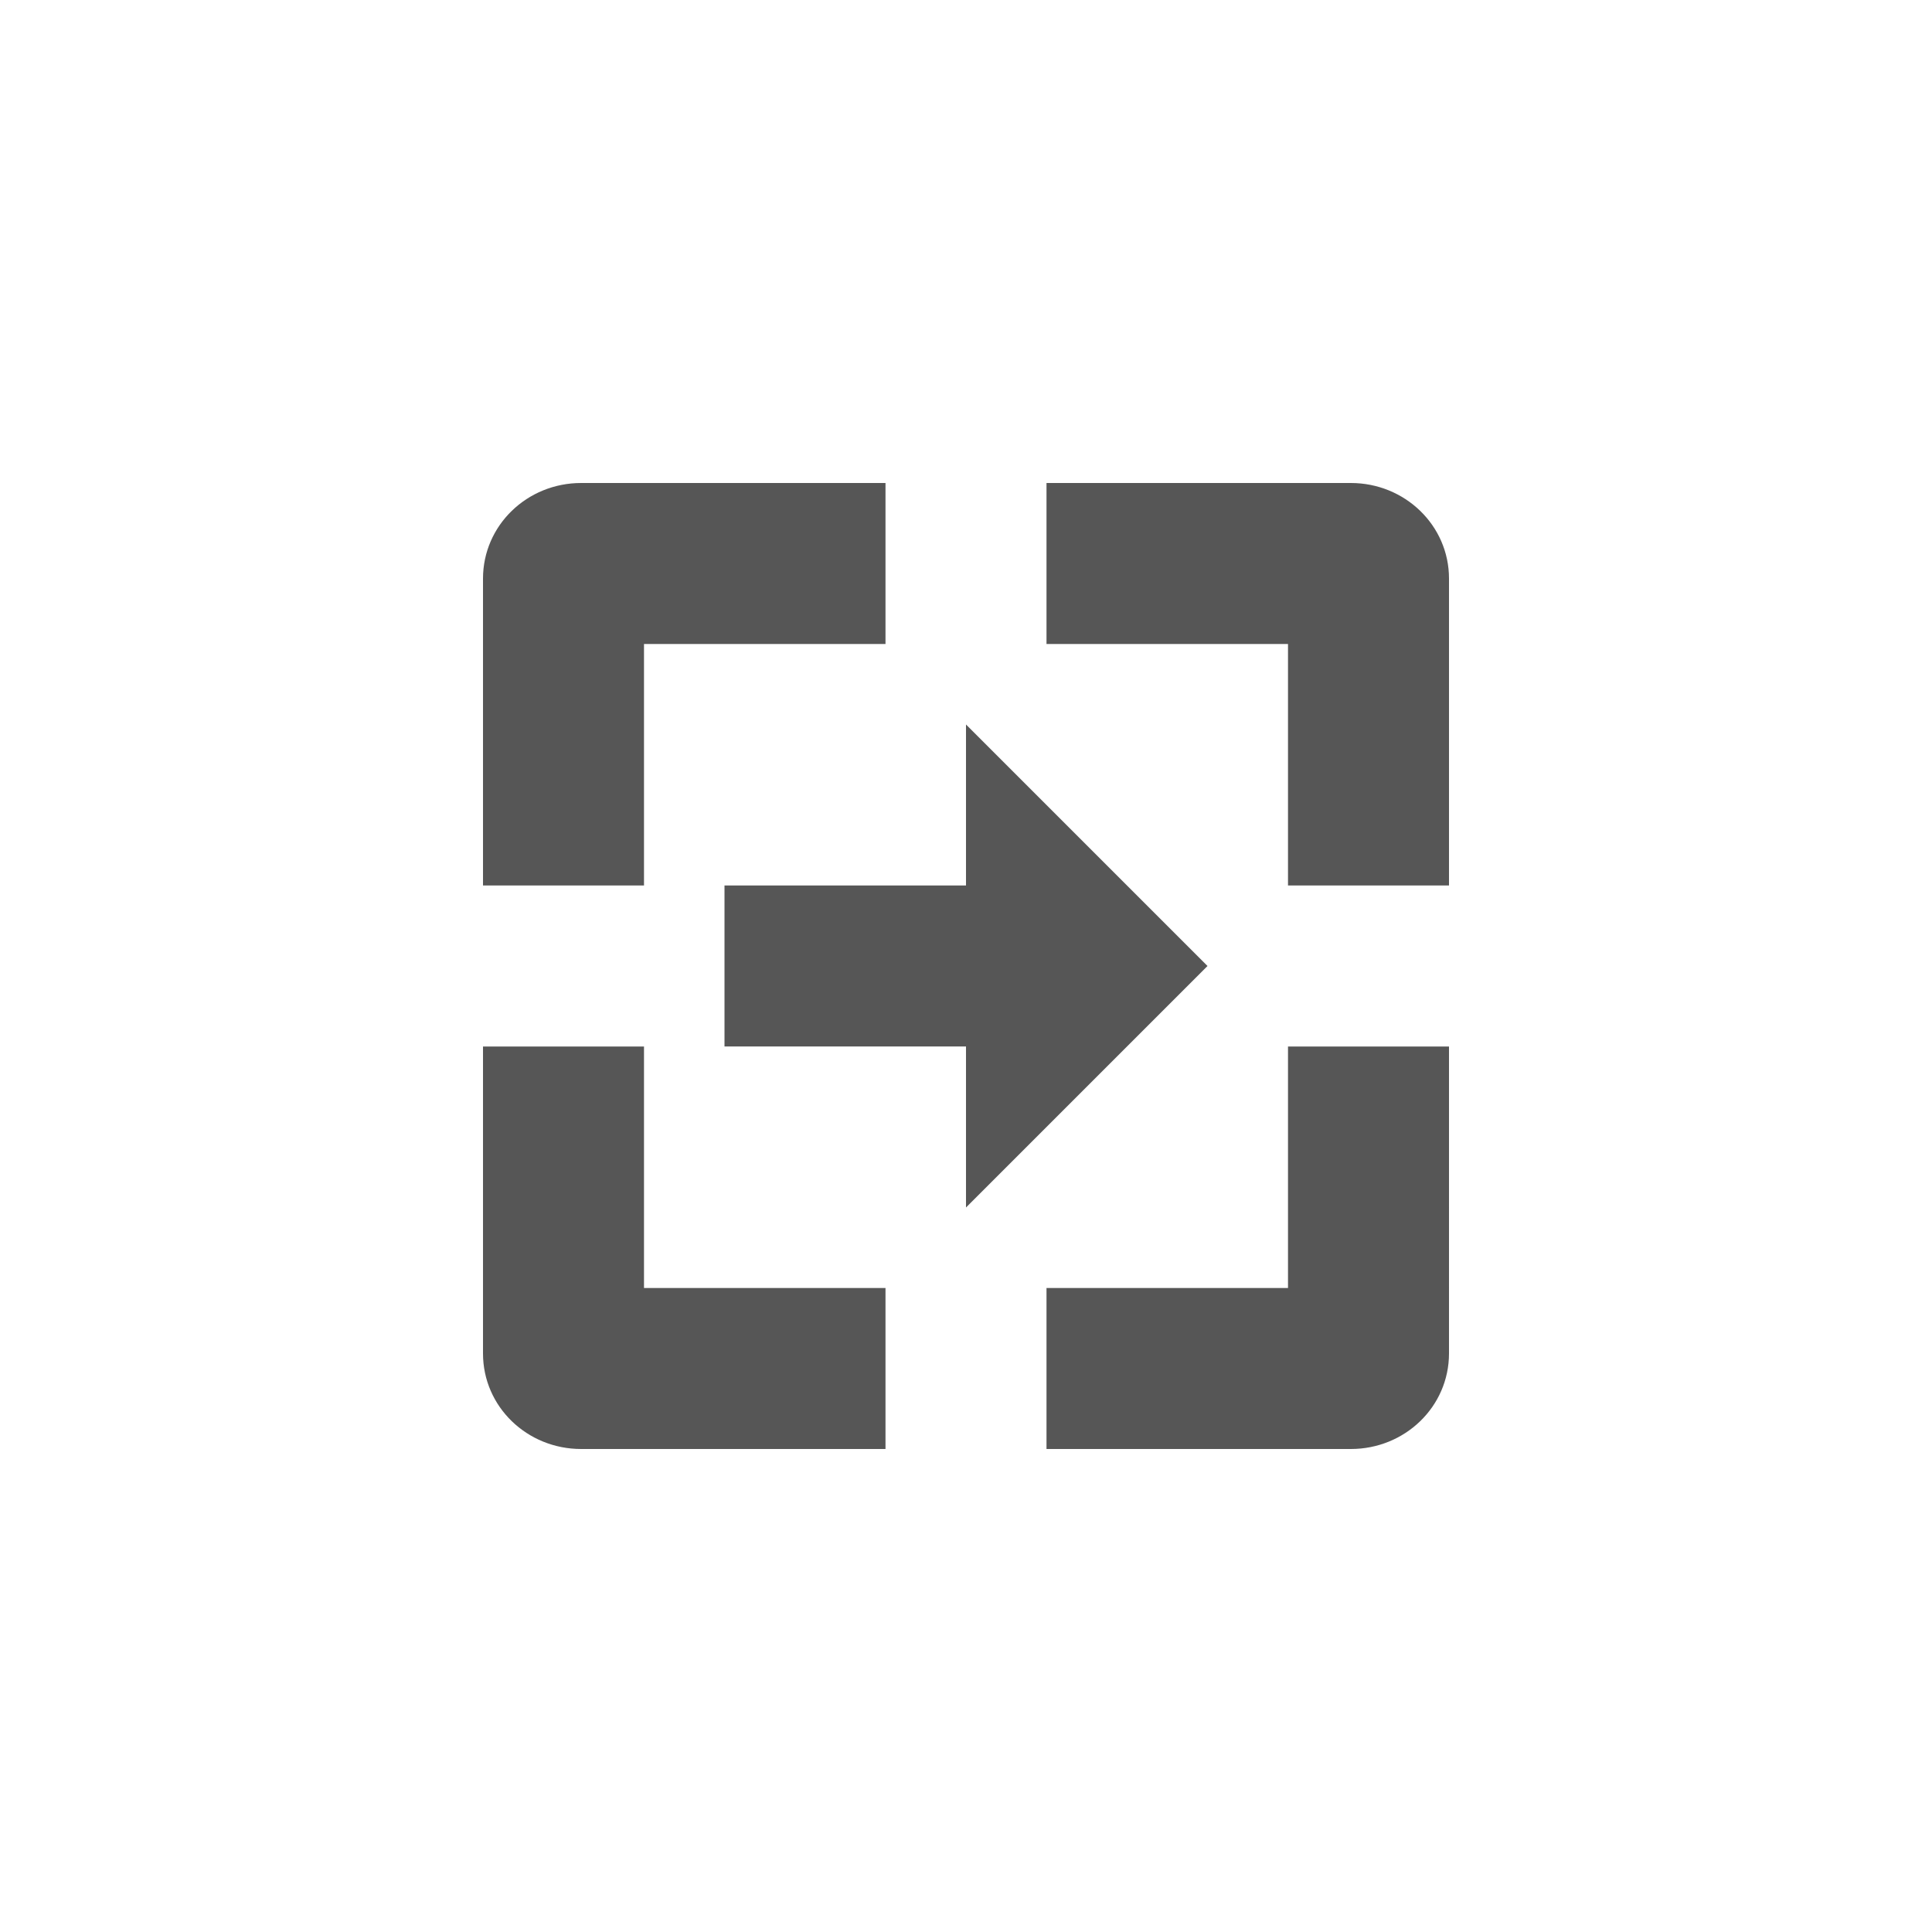 <svg xmlns="http://www.w3.org/2000/svg" width="24" height="24"><defs><style id="current-color-scheme" type="text/css"></style></defs><path d="M7.219 6C6.549 6 6 6.525 6 7.188V11h2V8h3V6H7.219zM13 6v2h3v3h2V7.187C18 6.526 17.451 6 16.781 6H13zm-1 3v2H9v2h3v2l3-3-3-3zm-6 4v3.813C6 17.476 6.549 18 7.219 18H11v-2H8v-3H6zm10 0v3h-3v2h3.781c.67 0 1.219-.524 1.219-1.188V13h-2z" fill="currentColor" color="#565656"/></svg>